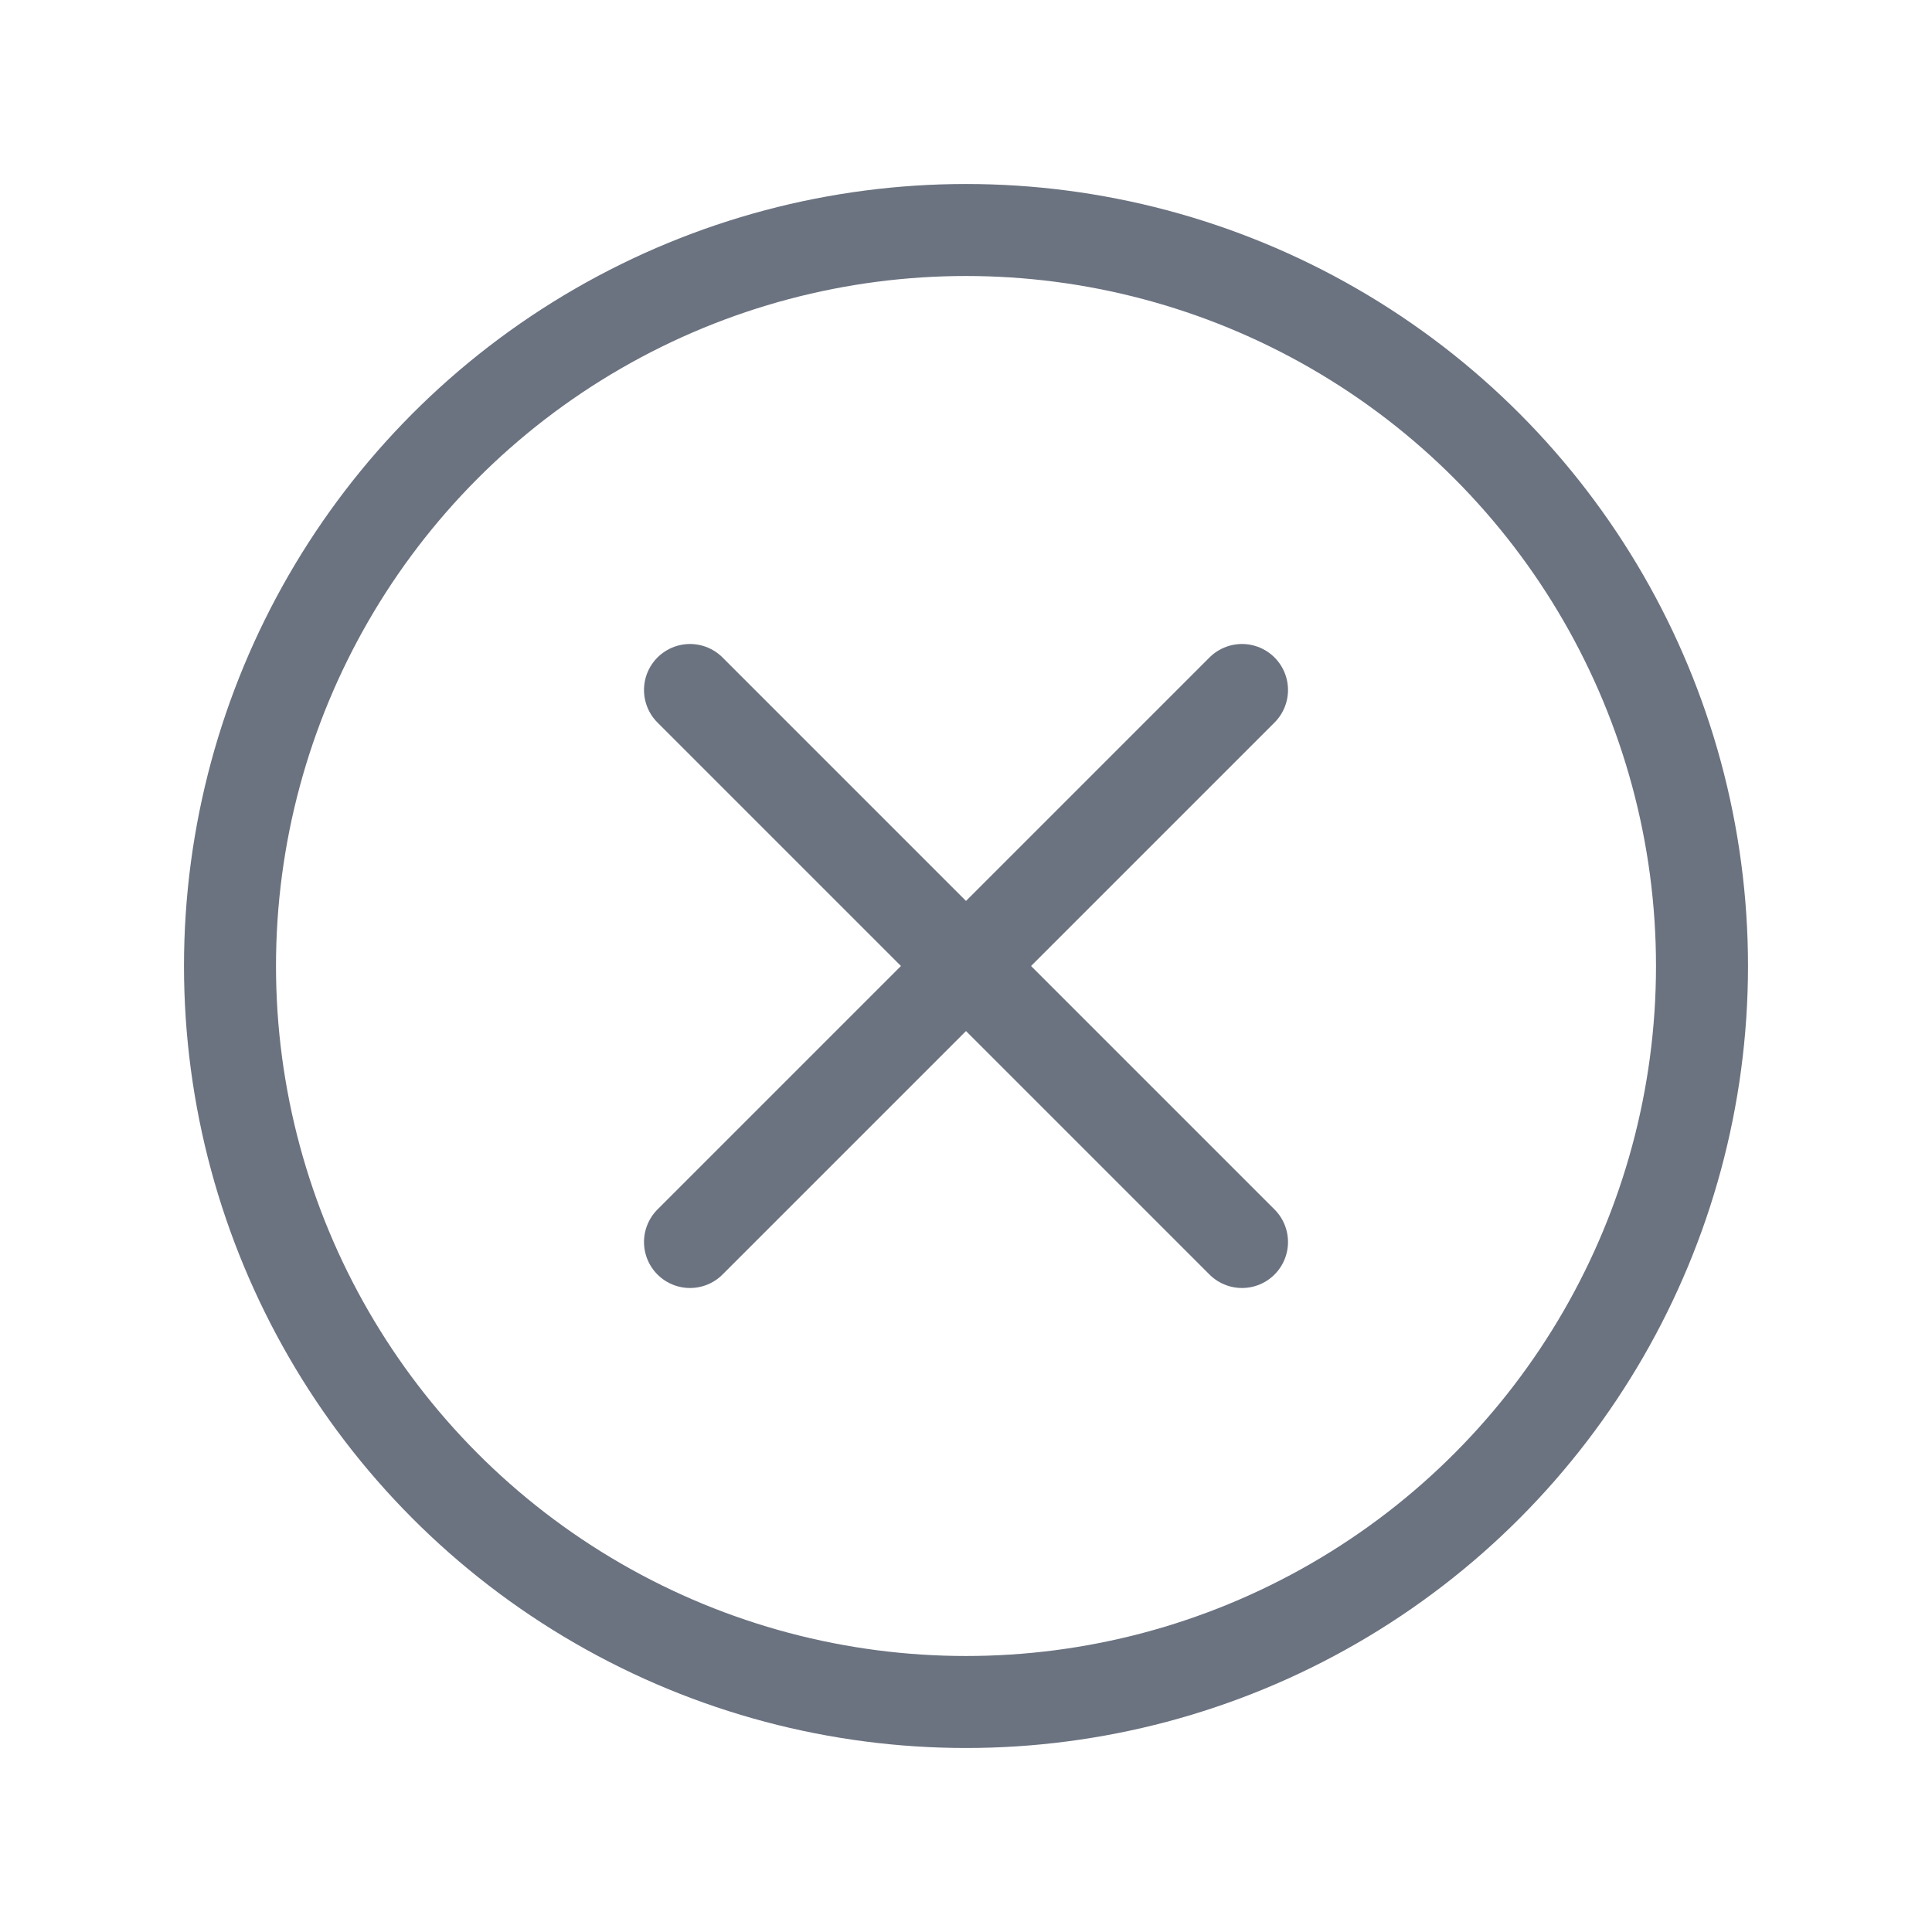 <!DOCTYPE svg PUBLIC "-//W3C//DTD SVG 1.1//EN" "http://www.w3.org/Graphics/SVG/1.1/DTD/svg11.dtd">
<!-- Uploaded to: SVG Repo, www.svgrepo.com, Transformed by: SVG Repo Mixer Tools -->
<svg width="800px" height="800px" viewBox="0 0 21 21" xmlns="http://www.w3.org/2000/svg" fill="#000000">
<g id="SVGRepo_bgCarrier" stroke-width="0"/>
<g id="SVGRepo_tracerCarrier" stroke-linecap="round" stroke-linejoin="round"/>
<g id="SVGRepo_iconCarrier"> <g fill="none" fill-rule="evenodd" stroke="#6b7280" stroke-linecap="round" stroke-linejoin="round" transform="translate(2 2)"> <circle cx="8.5" cy="8.5" r="8"/> <g transform="matrix(0 1 -1 0 17 0)"> <path d="m5.5 11.5 6-6"/> <path d="m5.5 5.5 6 6"/> </g> </g> </g>
</svg>